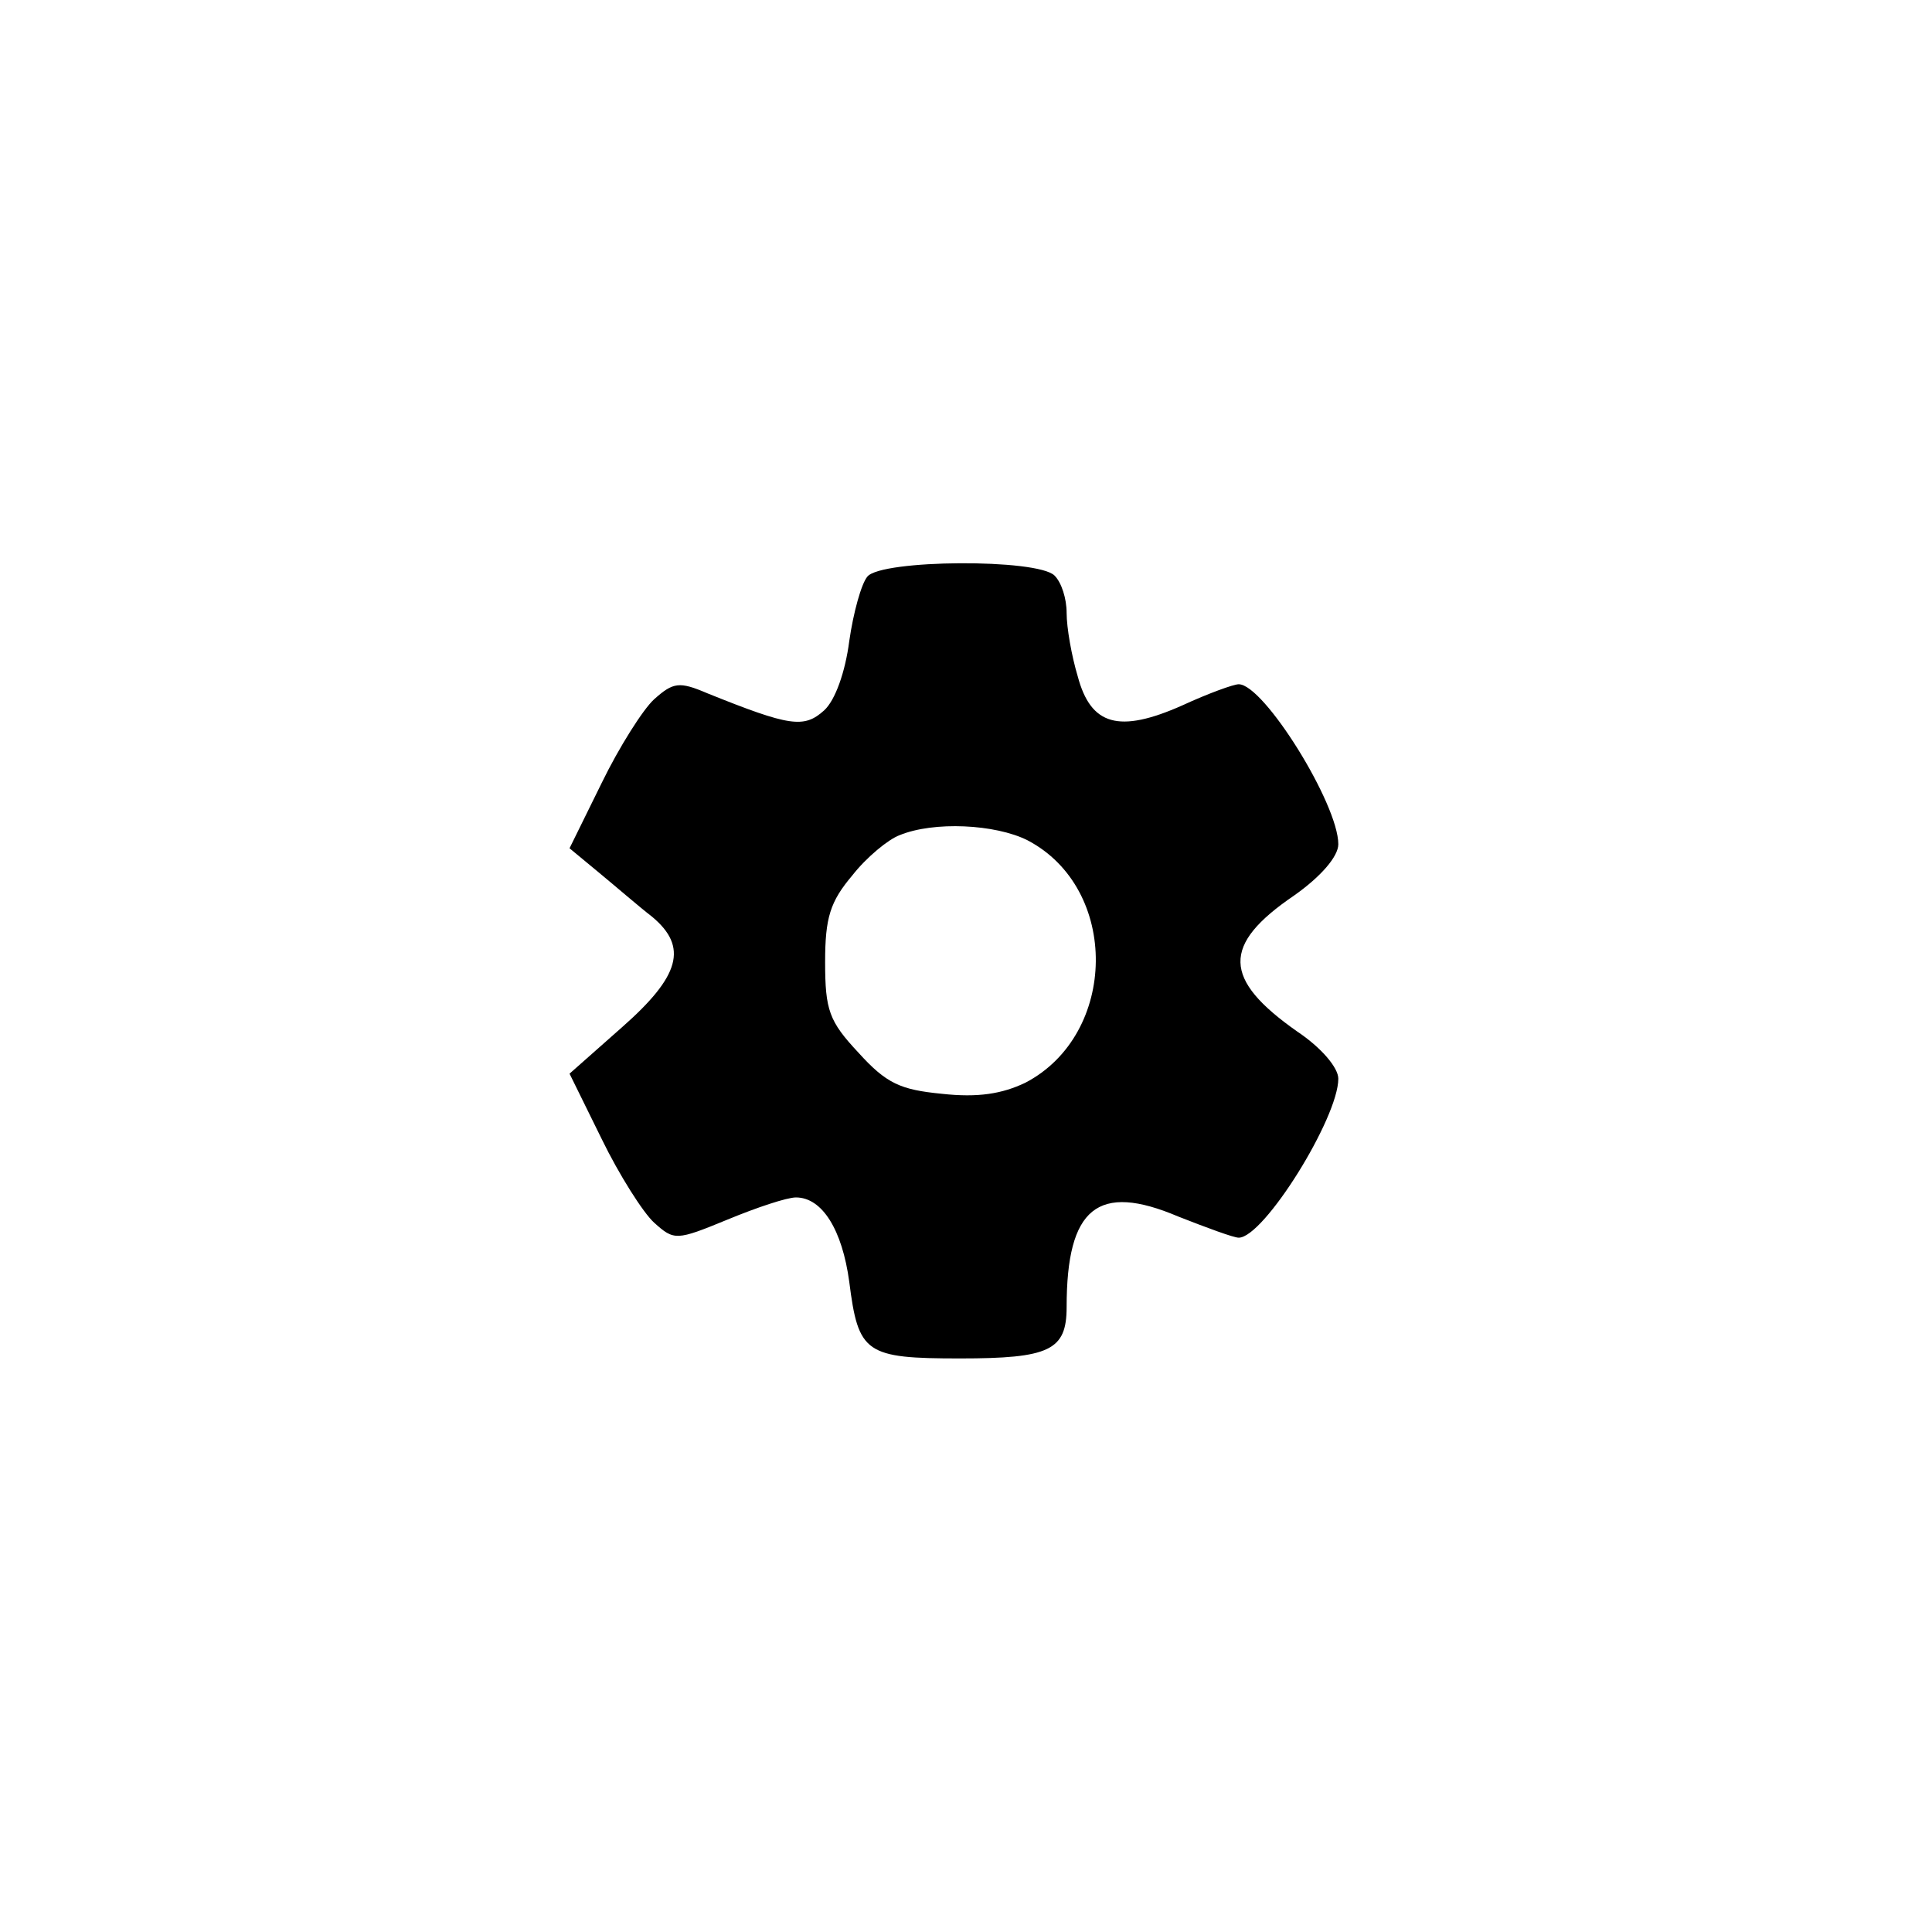 <?xml version="1.0" standalone="no"?>
<!DOCTYPE svg PUBLIC "-//W3C//DTD SVG 20010904//EN"
 "http://www.w3.org/TR/2001/REC-SVG-20010904/DTD/svg10.dtd">
<svg version="1.0" xmlns="http://www.w3.org/2000/svg"
 width="192pt" height="192pt" viewBox="0 0 192 192"
 preserveAspectRatio="xMidYMid meet">
<g transform="translate(0,192) scale(0.1,-0.1)"
fill="#000000" stroke="none">
810 c245 -63 441 -223 549 -451 55 -116 75 -212 75 -354 0 -141 -20 -238 -75
-352 -86 -182 -215 -312 -396 -398 -116 -55 -212 -75 -354 -75 -142 0 -238 20
-354 75 -228 108 -388 304 -451 549 -28 110 -28 292 0 402 76 298 303 526 600
603 106 28 298 28 406 1z"/>
<path d="M862 1347 c-6 -7 -14 -36 -18 -64 -4 -31 -14 -59 -25 -69 -20 -18
-34 -16 -116 17 -28 12 -34 11 -53 -6 -11 -10 -35 -48 -52 -83 l-32 -65 29
-24 c17 -14 40 -34 53 -44 36 -30 28 -59 -30 -110 l-52 -46 32 -65 c17 -35 41
-73 52 -83 20 -18 22 -18 73 3 29 12 59 22 68 22 26 0 46 -32 53 -84 9 -71 16
-76 110 -76 89 0 106 8 106 51 0 99 31 124 111 90 28 -11 55 -21 60 -21 25 0
99 119 99 158 0 11 -17 31 -41 47 -74 52 -75 86 -3 135 27 19 44 39 44 51 0
40 -74 159 -99 159 -5 0 -30 -9 -56 -21 -63 -28 -91 -20 -104 29 -6 20 -11 48
-11 63 0 14 -5 30 -12 37 -17 17 -172 16 -186 -1z m159 -262 c92 -48 90 -193
-2 -241 -23 -11 -47 -15 -83 -11 -41 4 -55 10 -83 41 -29 31 -33 42 -33 90 0
44 5 60 27 86 14 18 36 36 47 40 34 14 95 11 127 -5z"/>
</g>
</svg>
